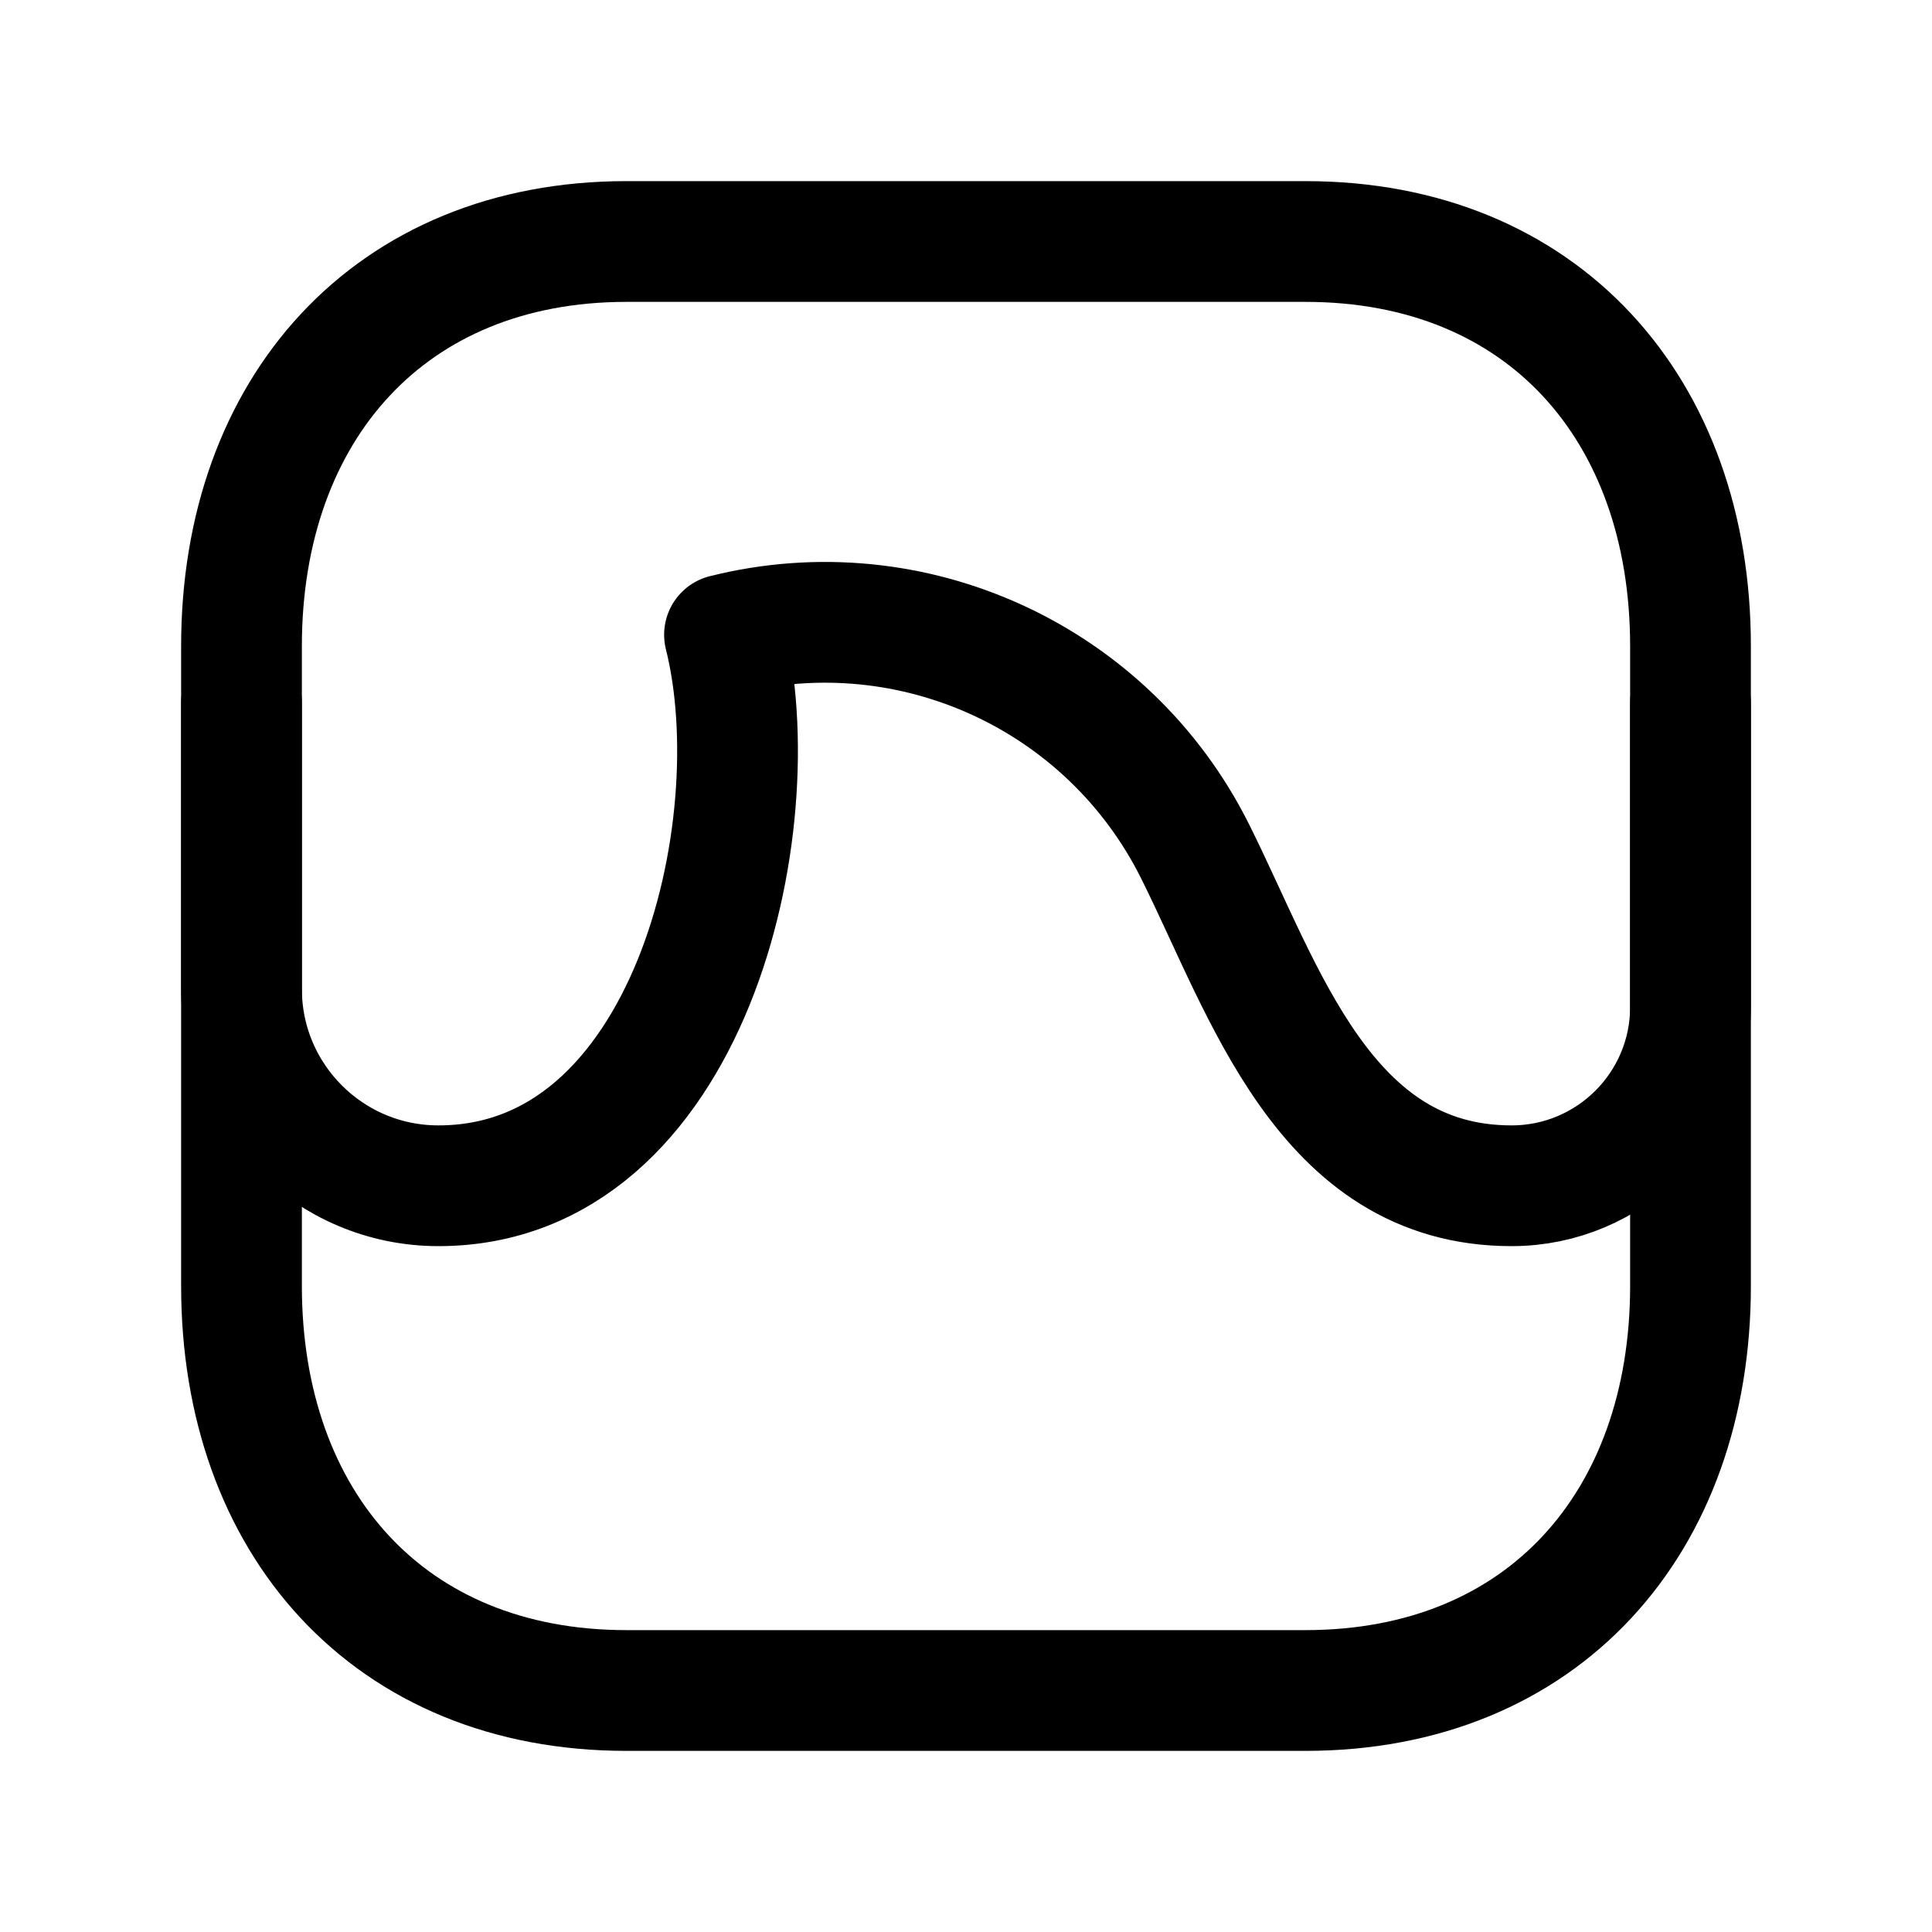 <svg width="24" height="24" viewBox="0 0 24 24" fill="none" xmlns="http://www.w3.org/2000/svg">
<path d="M7.782 3H16.217C19.165 3 21 5.081 21 8.026V15.974C21 18.919 19.165 21 16.216 21H7.782C4.834 21 3 18.919 3 15.974V8.026C3 5.081 4.843 3 7.782 3Z" stroke="black" stroke-width="1.5" stroke-linecap="round" stroke-linejoin="round"/>
<path d="M3 8.73V12.285C3 13.635 4.095 14.73 5.446 14.73C8.559 14.73 9.6 10.281 9 7.885C11.337 7.3 13.767 8.418 14.844 10.572C15.709 12.302 16.445 14.73 18.777 14.73C20.005 14.73 21 13.735 21 12.508V8.73" stroke="black" stroke-width="1.5" stroke-linecap="round" stroke-linejoin="round"/>
</svg>
